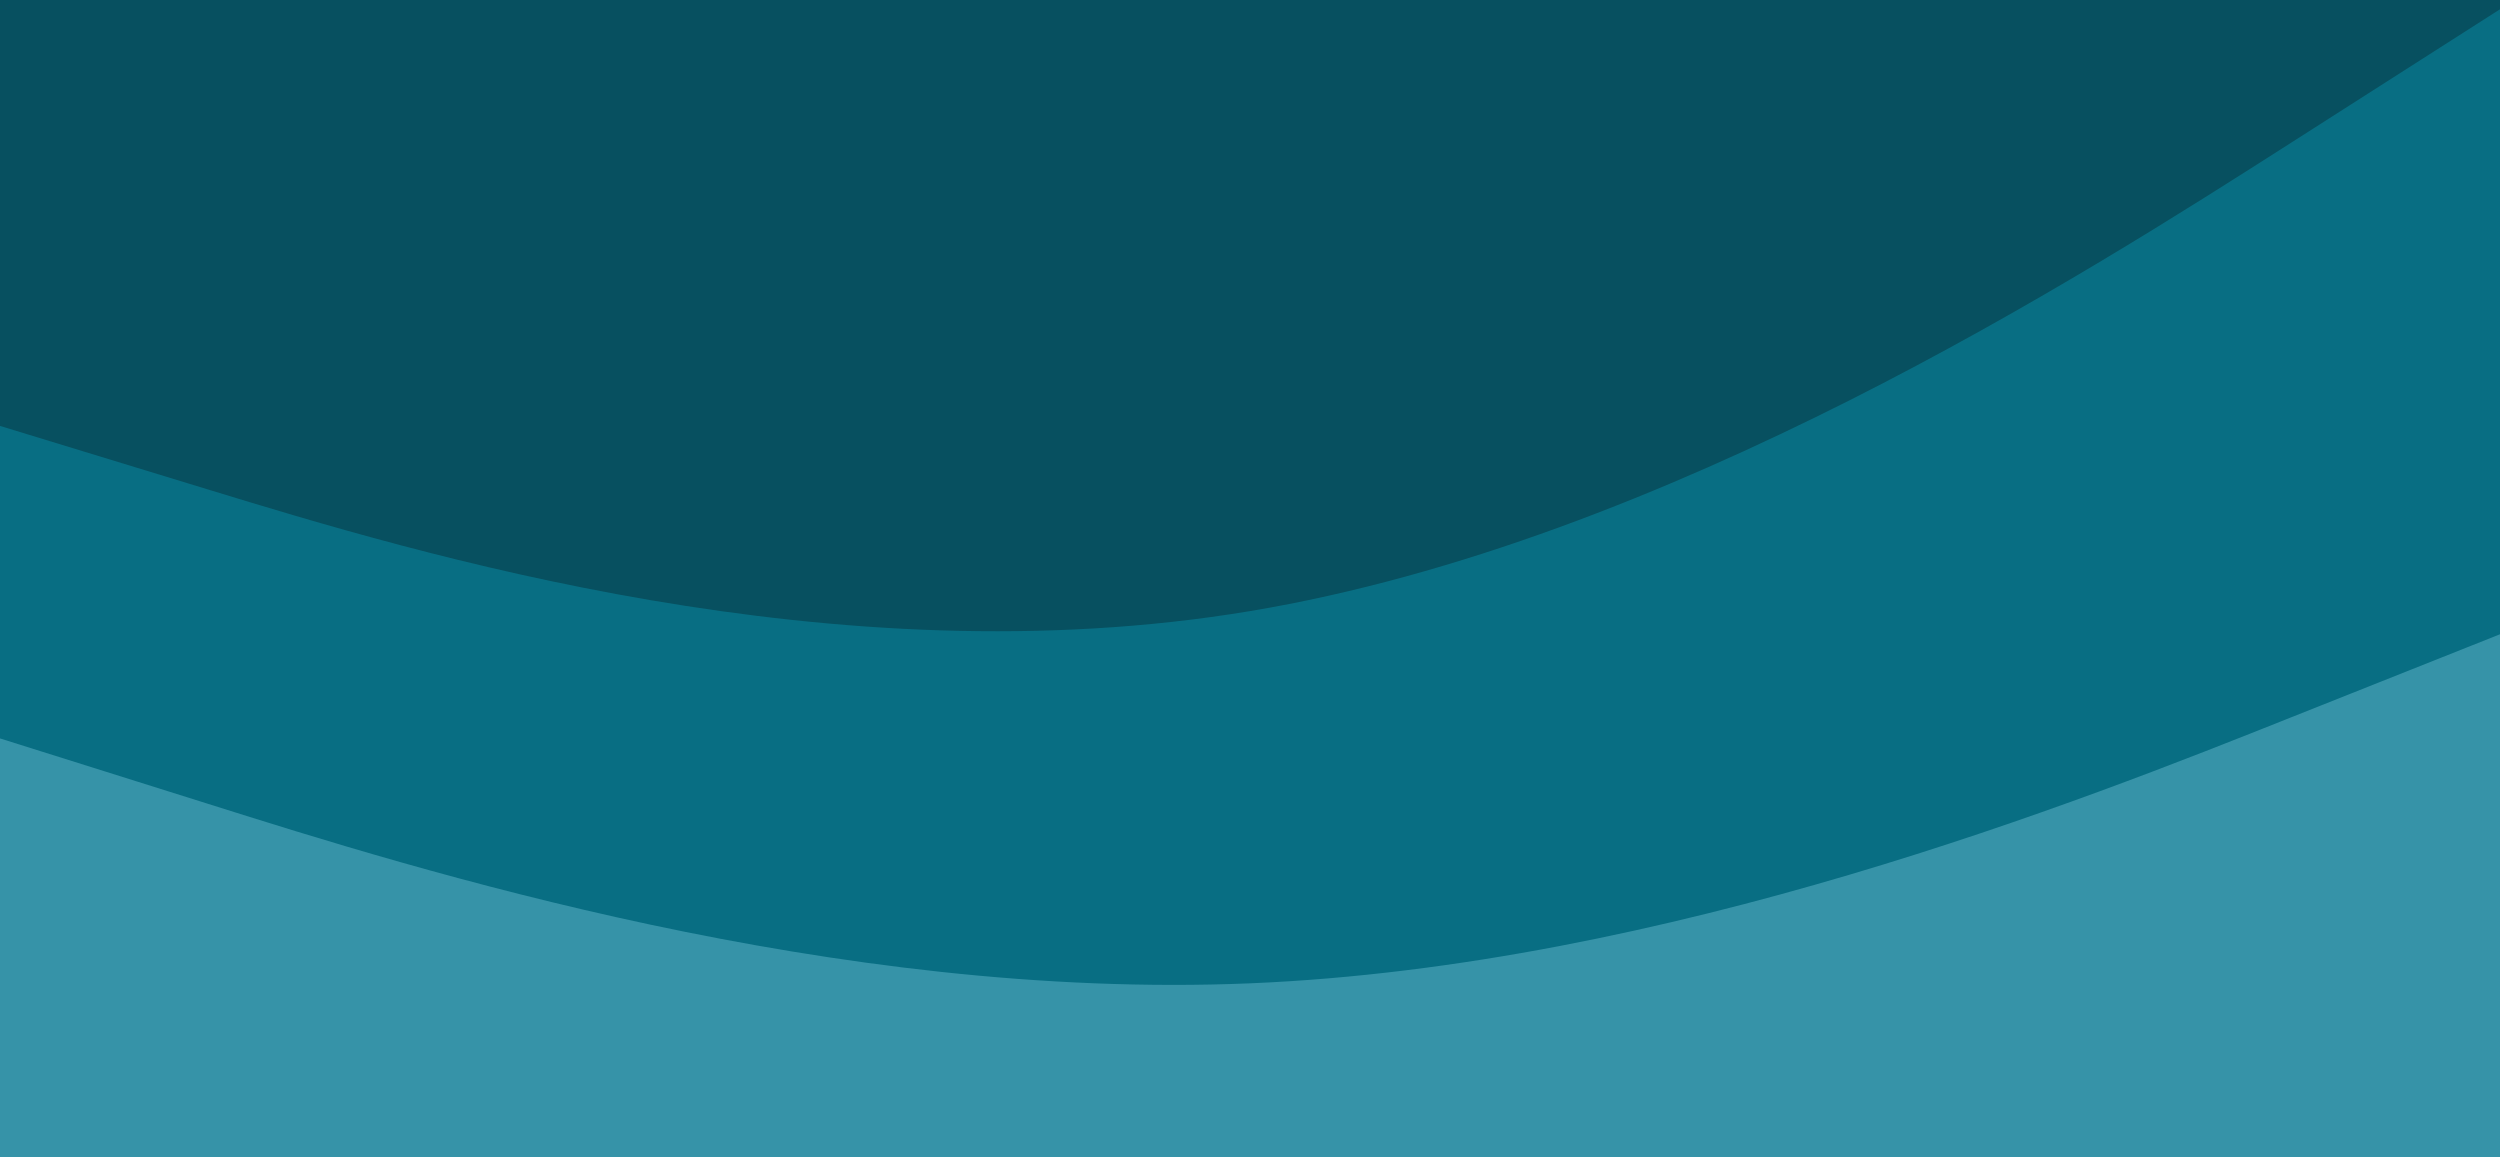 <svg id="visual" viewBox="0 0 1080 500" width="1080" height="500" xmlns="http://www.w3.org/2000/svg" xmlns:xlink="http://www.w3.org/1999/xlink" version="1.1"><path d="M0 186L90 213.5C180 241 360 296 540 266C720 236 900 121 990 63.5L1080 6L1080 0L990 0C900 0 720 0 540 0C360 0 180 0 90 0L0 0Z" fill="#075060"></path><path d="M0 321L90 349.3C180 377.7 360 434.3 540 426.8C720 419.3 900 347.7 990 311.8L1080 276L1080 4L990 61.5C900 119 720 234 540 264C360 294 180 239 90 211.5L0 184Z" fill="#086e83"></path><path d="M0 501L90 501C180 501 360 501 540 501C720 501 900 501 990 501L1080 501L1080 274L990 309.8C900 345.7 720 417.3 540 424.8C360 432.3 180 375.7 90 347.3L0 319Z" fill="#3693a8"></path></svg>